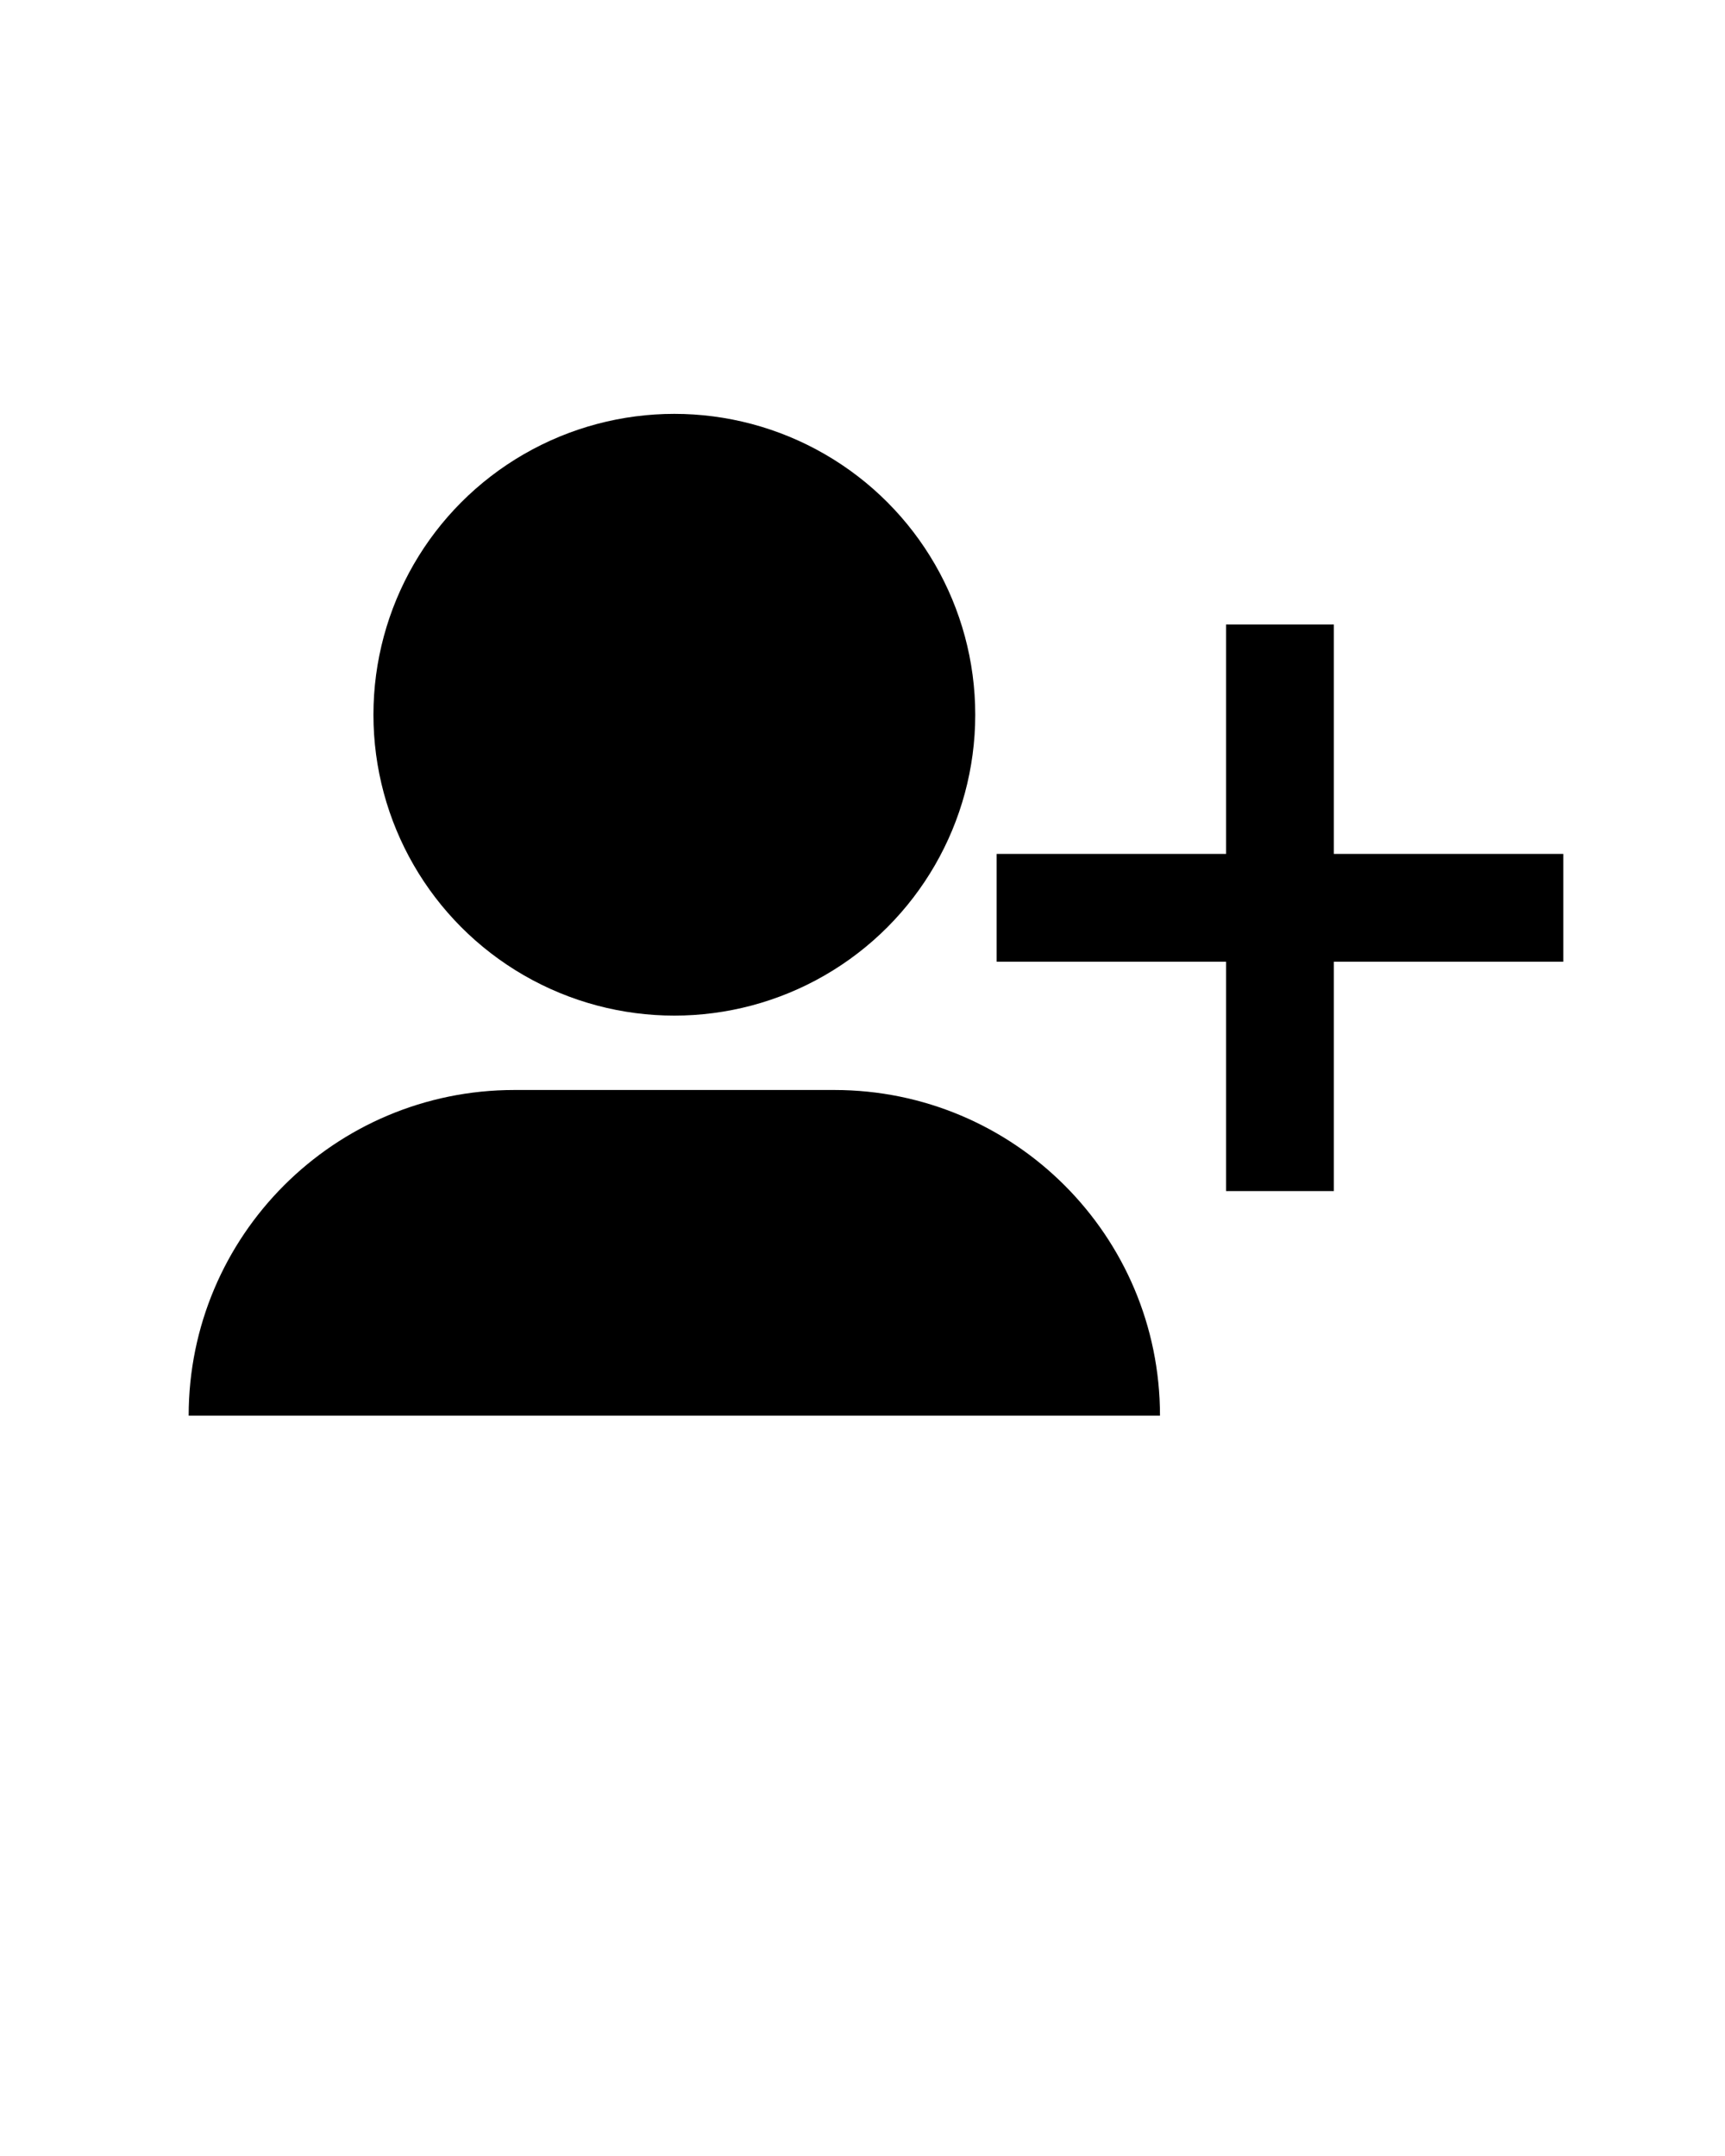 <svg xmlns="http://www.w3.org/2000/svg" xmlns:xlink="http://www.w3.org/1999/xlink" version="1.1" x="0px" y="0px" viewBox="0 0 64 80" enable-background="new 0 0 64 64" xml:space="preserve"><g><g><circle cx="25.019" cy="26.521" r="11.164"/><path d="M30.954,40.445H19.083C12.41,40.445,7,45.855,7,52.528h36.037    C43.037,45.855,37.628,40.445,30.954,40.445z"/><polygon points="49.488,31.685 49.488,23.173 45.488,23.173 45.488,31.685     36.977,31.685 36.977,35.685 45.488,35.685 45.488,44.196 49.488,44.196     49.488,35.685 58,35.685 58,31.685   "/></g></g></svg>